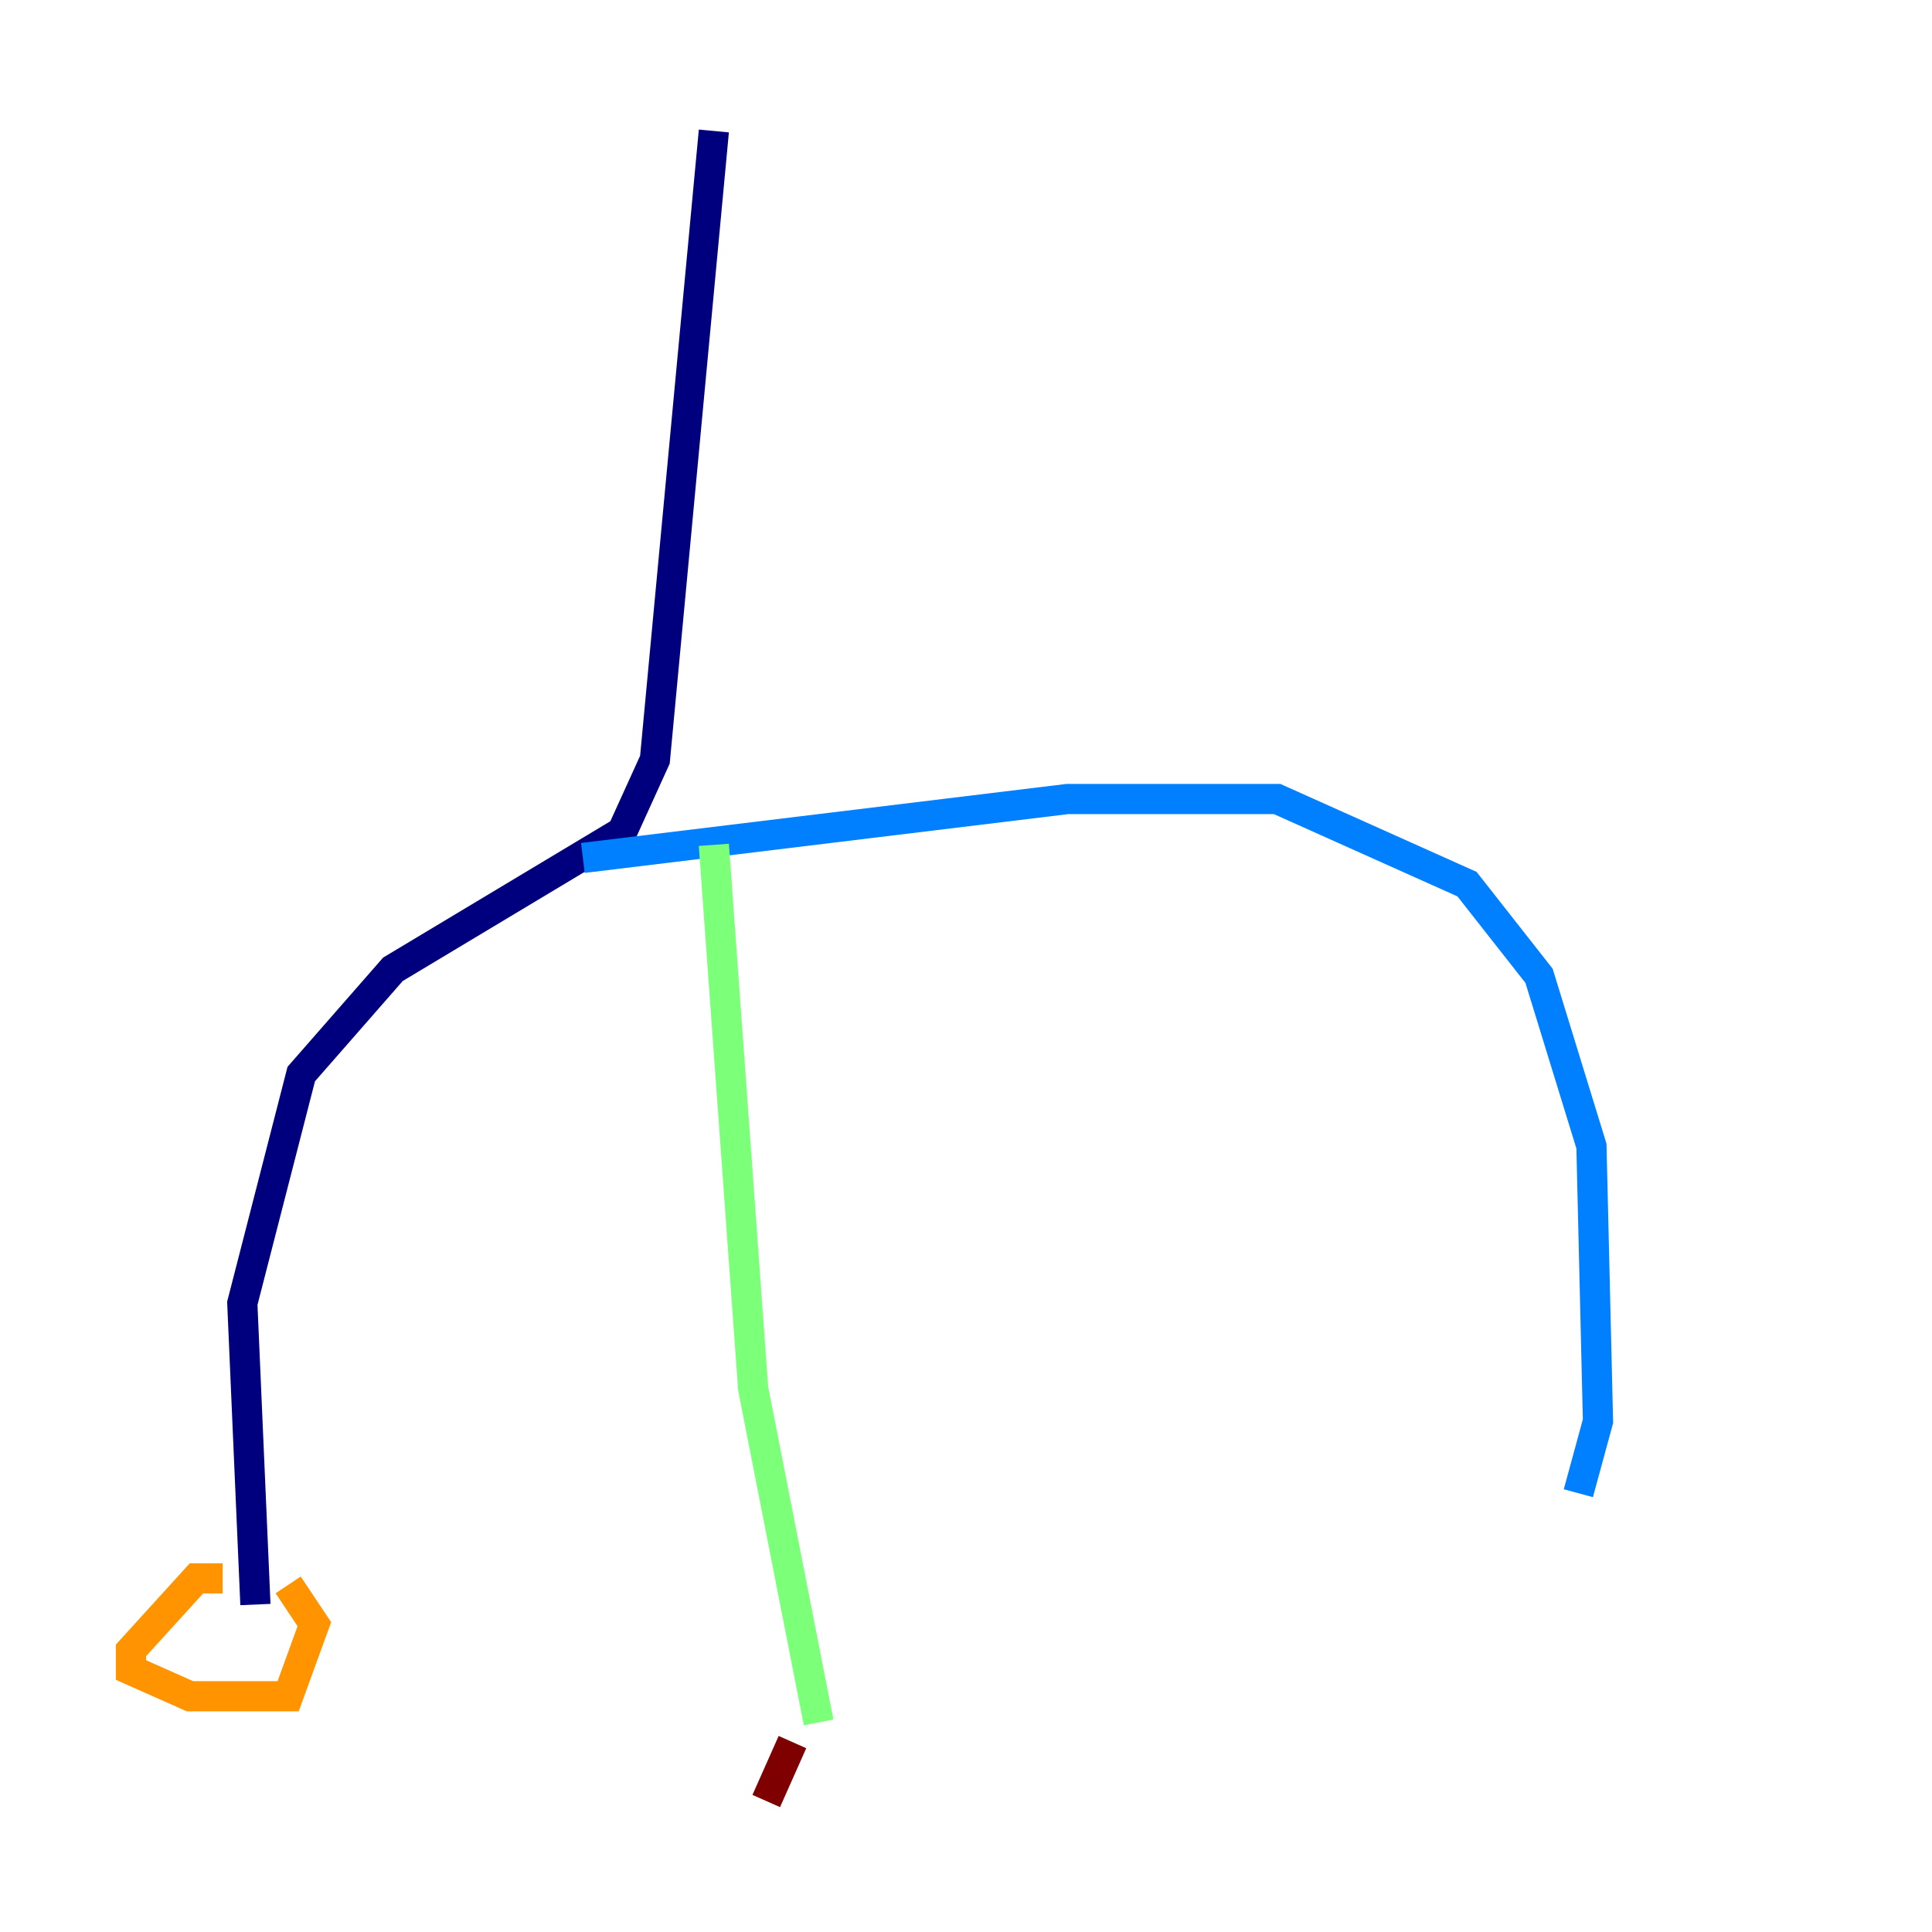 <?xml version="1.0" encoding="utf-8" ?>
<svg baseProfile="tiny" height="128" version="1.2" viewBox="0,0,128,128" width="128" xmlns="http://www.w3.org/2000/svg" xmlns:ev="http://www.w3.org/2001/xml-events" xmlns:xlink="http://www.w3.org/1999/xlink"><defs /><polyline fill="none" points="47.295,8.678 43.39,50.332 41.22,55.105 26.034,64.217 19.959,71.159 16.054,86.346 16.922,106.305" stroke="#00007f" stroke-width="2" /><polyline fill="none" points="38.617,56.841 70.725,52.936 84.61,52.936 97.193,58.576 101.966,64.651 105.437,75.932 105.871,94.156 104.57,98.929" stroke="#0080ff" stroke-width="2" /><polyline fill="none" points="47.295,55.973 49.898,91.986 54.237,114.115" stroke="#7cff79" stroke-width="2" /><polyline fill="none" points="14.752,104.57 13.017,104.57 8.678,109.342 8.678,110.644 12.583,112.38 19.091,112.38 20.827,107.607 19.091,105.003" stroke="#ff9400" stroke-width="2" /><polyline fill="none" points="52.502,115.417 50.766,119.322" stroke="#7f0000" stroke-width="2" /></svg>